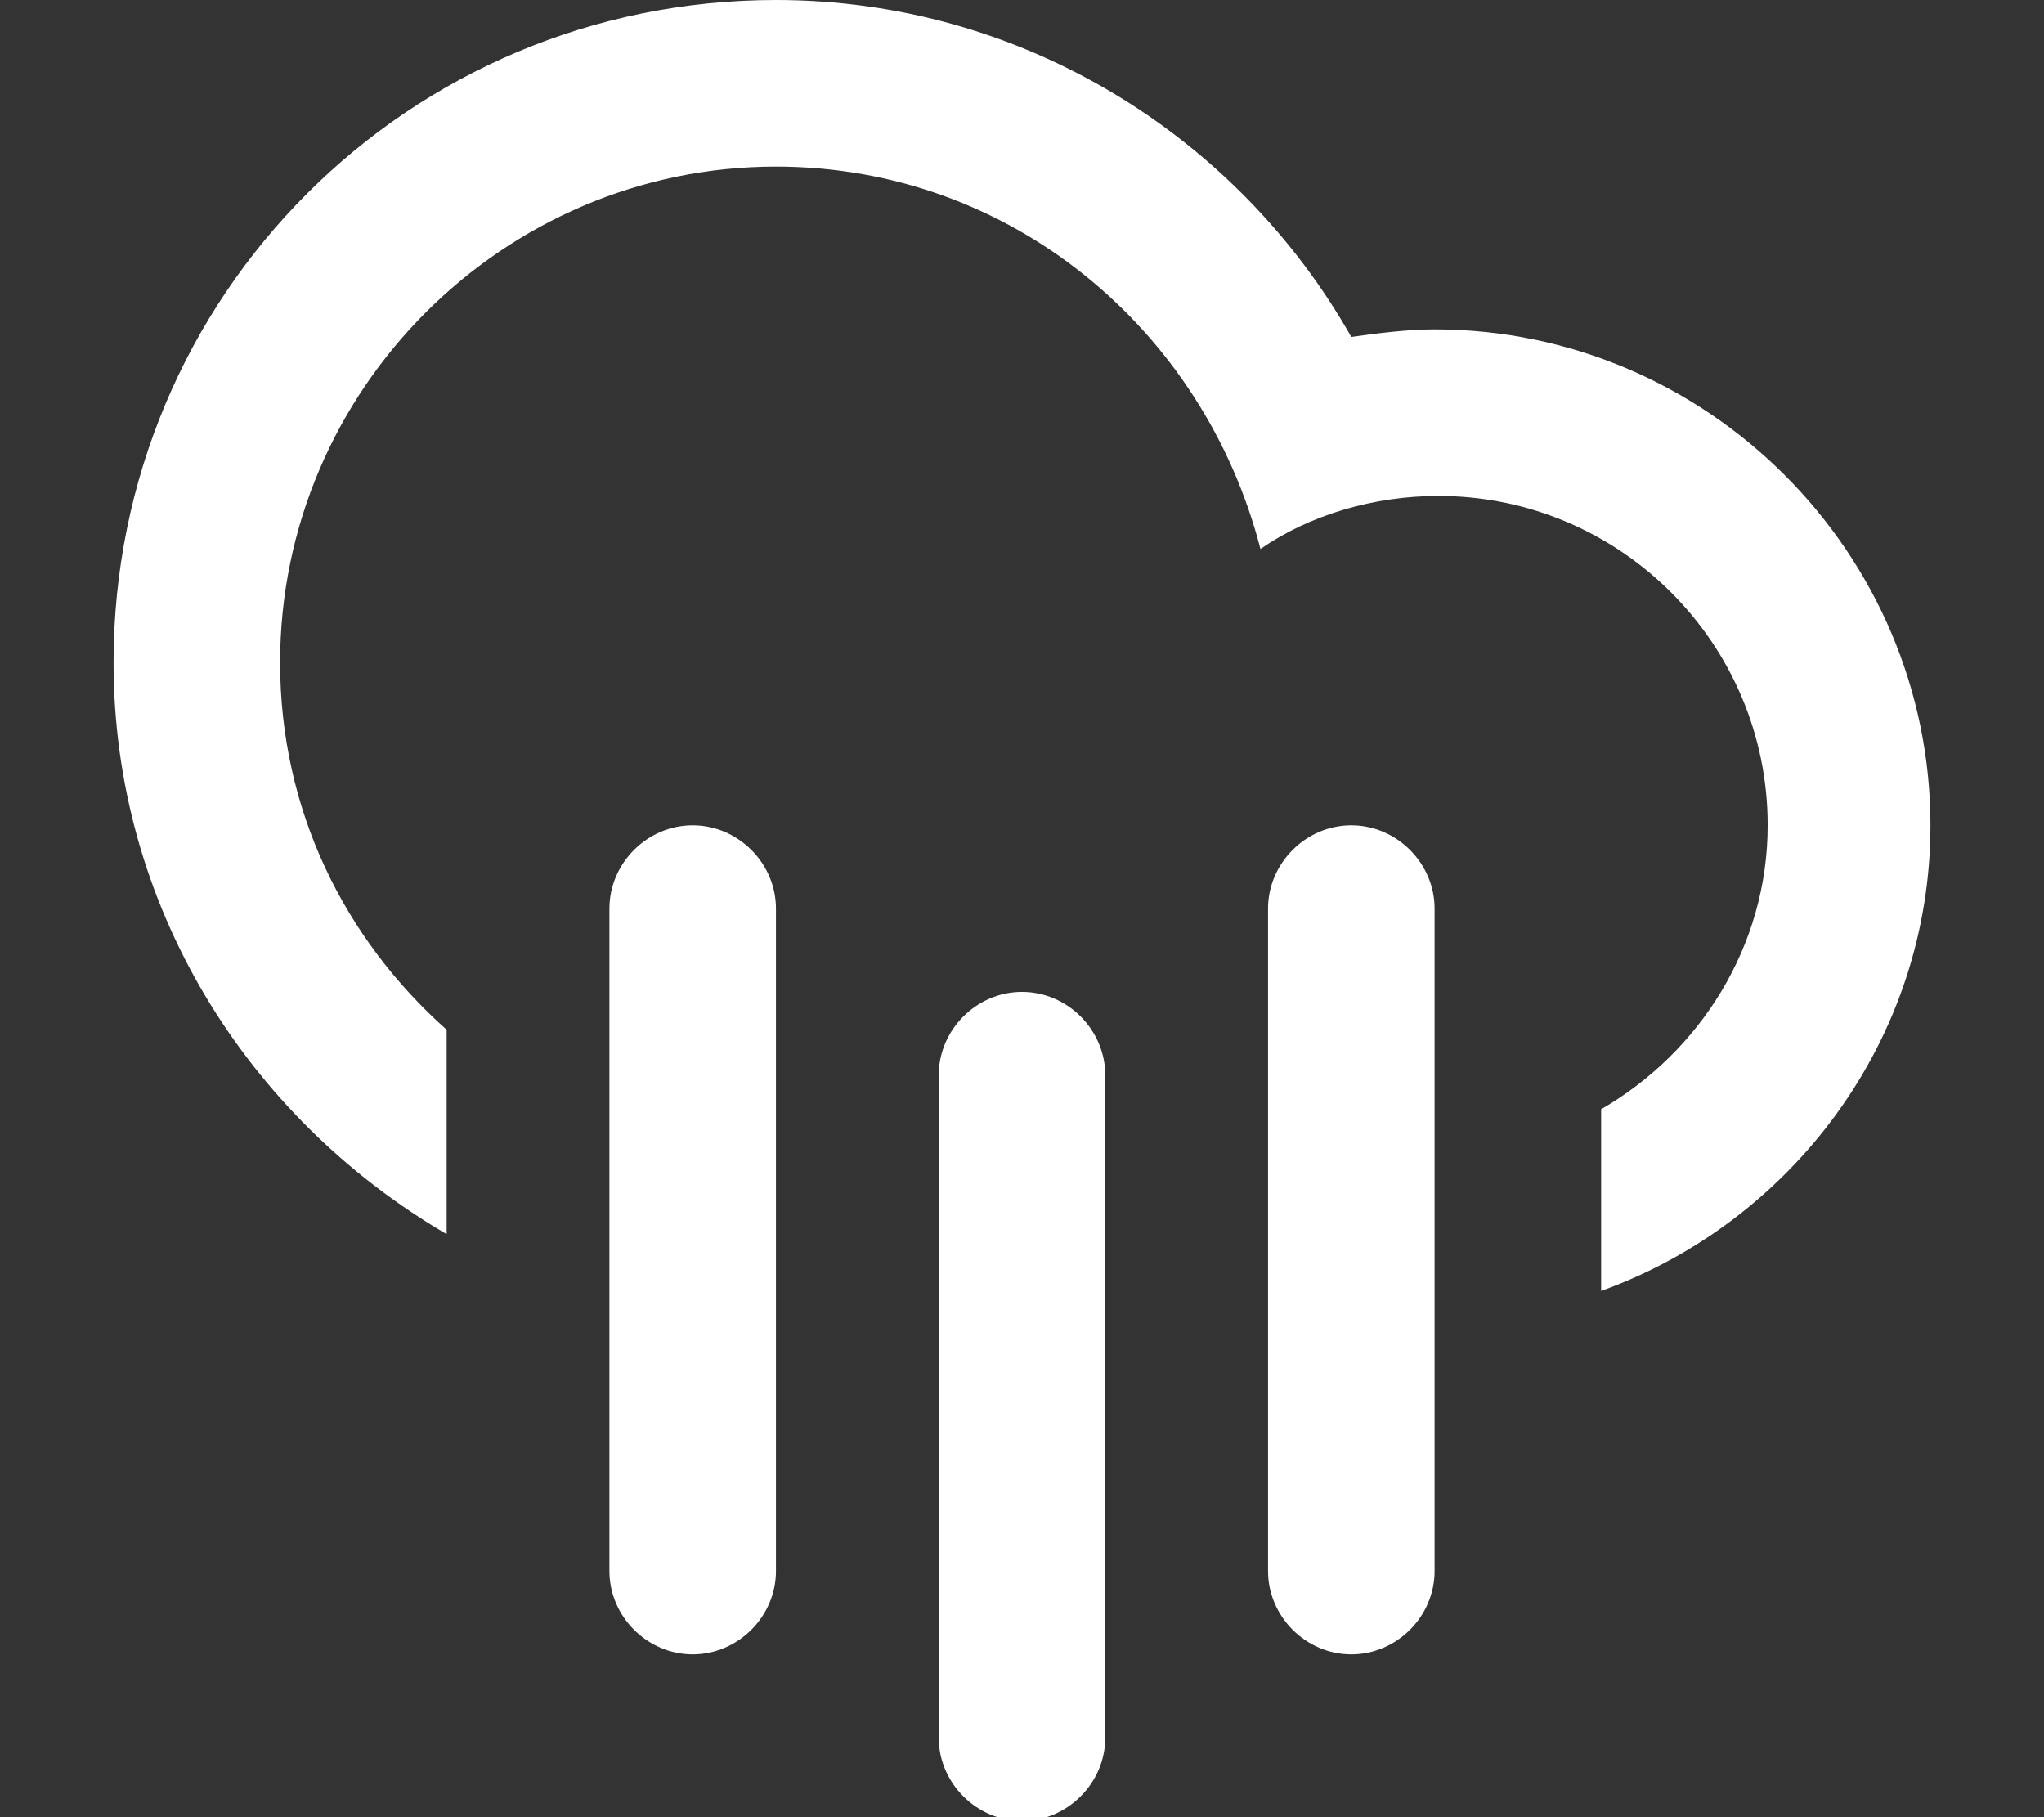 <?xml version="1.0" encoding="utf-8"?>
<!-- Generator: Adobe Illustrator 22.0.1, SVG Export Plug-In . SVG Version: 6.00 Build 0)  -->
<svg version="1.1" id="Layer_1" xmlns="http://www.w3.org/2000/svg" xmlns:xlink="http://www.w3.org/1999/xlink" x="0px" y="0px"
	 viewBox="0 0 54 48" style="enable-background:new 0 0 54 48;" xml:space="preserve">
<rect x="0" y="0" width="54" height="48" fill="#333333" stroke="none"/>
<style type="text/css">
	.st0{display:none;fill:#FFFFFF;}
	.st1{fill:#FFFFFF;}
</style>
<path class="st0" d="M48.7,35.9L48.7,35.9L48,36h-3c-1.1,0-2-0.9-2-2c0-1.1,0.9-2,2-2h3c1.1,0,2-0.9,2-2s-0.9-2-2-2s-2-0.9-2-2
	c0-1.1,0.9-2,2-2c0.1,0,0.3,0,0.4,0c3.1,0.2,5.6,2.8,5.6,6C54,33.1,51.7,35.6,48.7,35.9z M38,24c-1.1,0-2-0.9-2-2s0.9-2,2-2
	c0.1,0,0.3,0,0.4,0c3.1,0.2,5.6,2.8,5.6,6c0,3.1-2.3,5.6-5.2,5.9V32H38h-8c-4,0-11.4,0-14,0c-1.1,0-2,0.9-2,2c0,1.1,0.9,2,2,2h22
	h0.8V36c3,0.4,5.2,2.9,5.2,5.9c0,3.2-2.5,5.7-5.6,6c-0.1,0-0.3,0-0.4,0c-1.1,0-2-0.9-2-2s0.9-2,2-2s2-0.9,2-2c0-1.1-0.9-2-2-2H16
	h-0.8v-0.1c-3-0.4-5.2-2.9-5.2-5.9c0-1.1,0.3-2,0.8-2.9C4.5,28.9,0,23,0,16C0,7.2,7.2,0,16,0c6,0,11.2,3.3,14,8.2
	C30.6,8.1,31.3,8,32,8c5.9,0,10.8,4.3,11.8,9.9c-1.4-1-3.1-1.6-4.8-1.8c-1.4-2.4-4-4-6.9-4c-1.6,0-3.1,0.5-4.3,1.3
	C26.4,8,21.7,4,16,4C9.4,4,4,9.4,4,16c0,6.6,5.4,12,12,12c2.6,0,8.2,0,12.2,0H38c1.1,0,2-0.9,2-2C40,24.9,39.1,24,38,24z"/>
<path class="st1" d="M42.3,34.1v-4.8c2.6-1.5,4.4-4.3,4.4-7.5c0-4.8-3.9-8.7-8.7-8.7c-1.7,0-3.4,0.5-4.7,1.4
	C31.8,8.7,26.7,4.4,20.5,4.4c-7.2,0-13.1,5.9-13.1,13.1c0,3.9,1.7,7.3,4.4,9.7v5.4C6.5,29.5,3,23.9,3,17.5C3,7.8,10.8,0,20.5,0
	C27,0,32.7,3.6,35.7,8.9c0.7-0.1,1.5-0.2,2.2-0.2c7.2,0,13.1,5.9,13.1,13.1C51,27.5,47.3,32.3,42.3,34.1z M18.3,21.8
	c1.2,0,2.2,1,2.2,2.2v17.5c0,1.2-1,2.2-2.2,2.2s-2.2-1-2.2-2.2V24C16.1,22.8,17.1,21.8,18.3,21.8z M27,26.2c1.2,0,2.2,1,2.2,2.2
	v17.5c0,1.2-1,2.2-2.2,2.2s-2.2-1-2.2-2.2V28.4C24.8,27.2,25.8,26.2,27,26.2z M35.7,21.8c1.2,0,2.2,1,2.2,2.2v17.5
	c0,1.2-1,2.2-2.2,2.2s-2.2-1-2.2-2.2V24C33.5,22.8,34.5,21.8,35.7,21.8z"/>
</svg>
